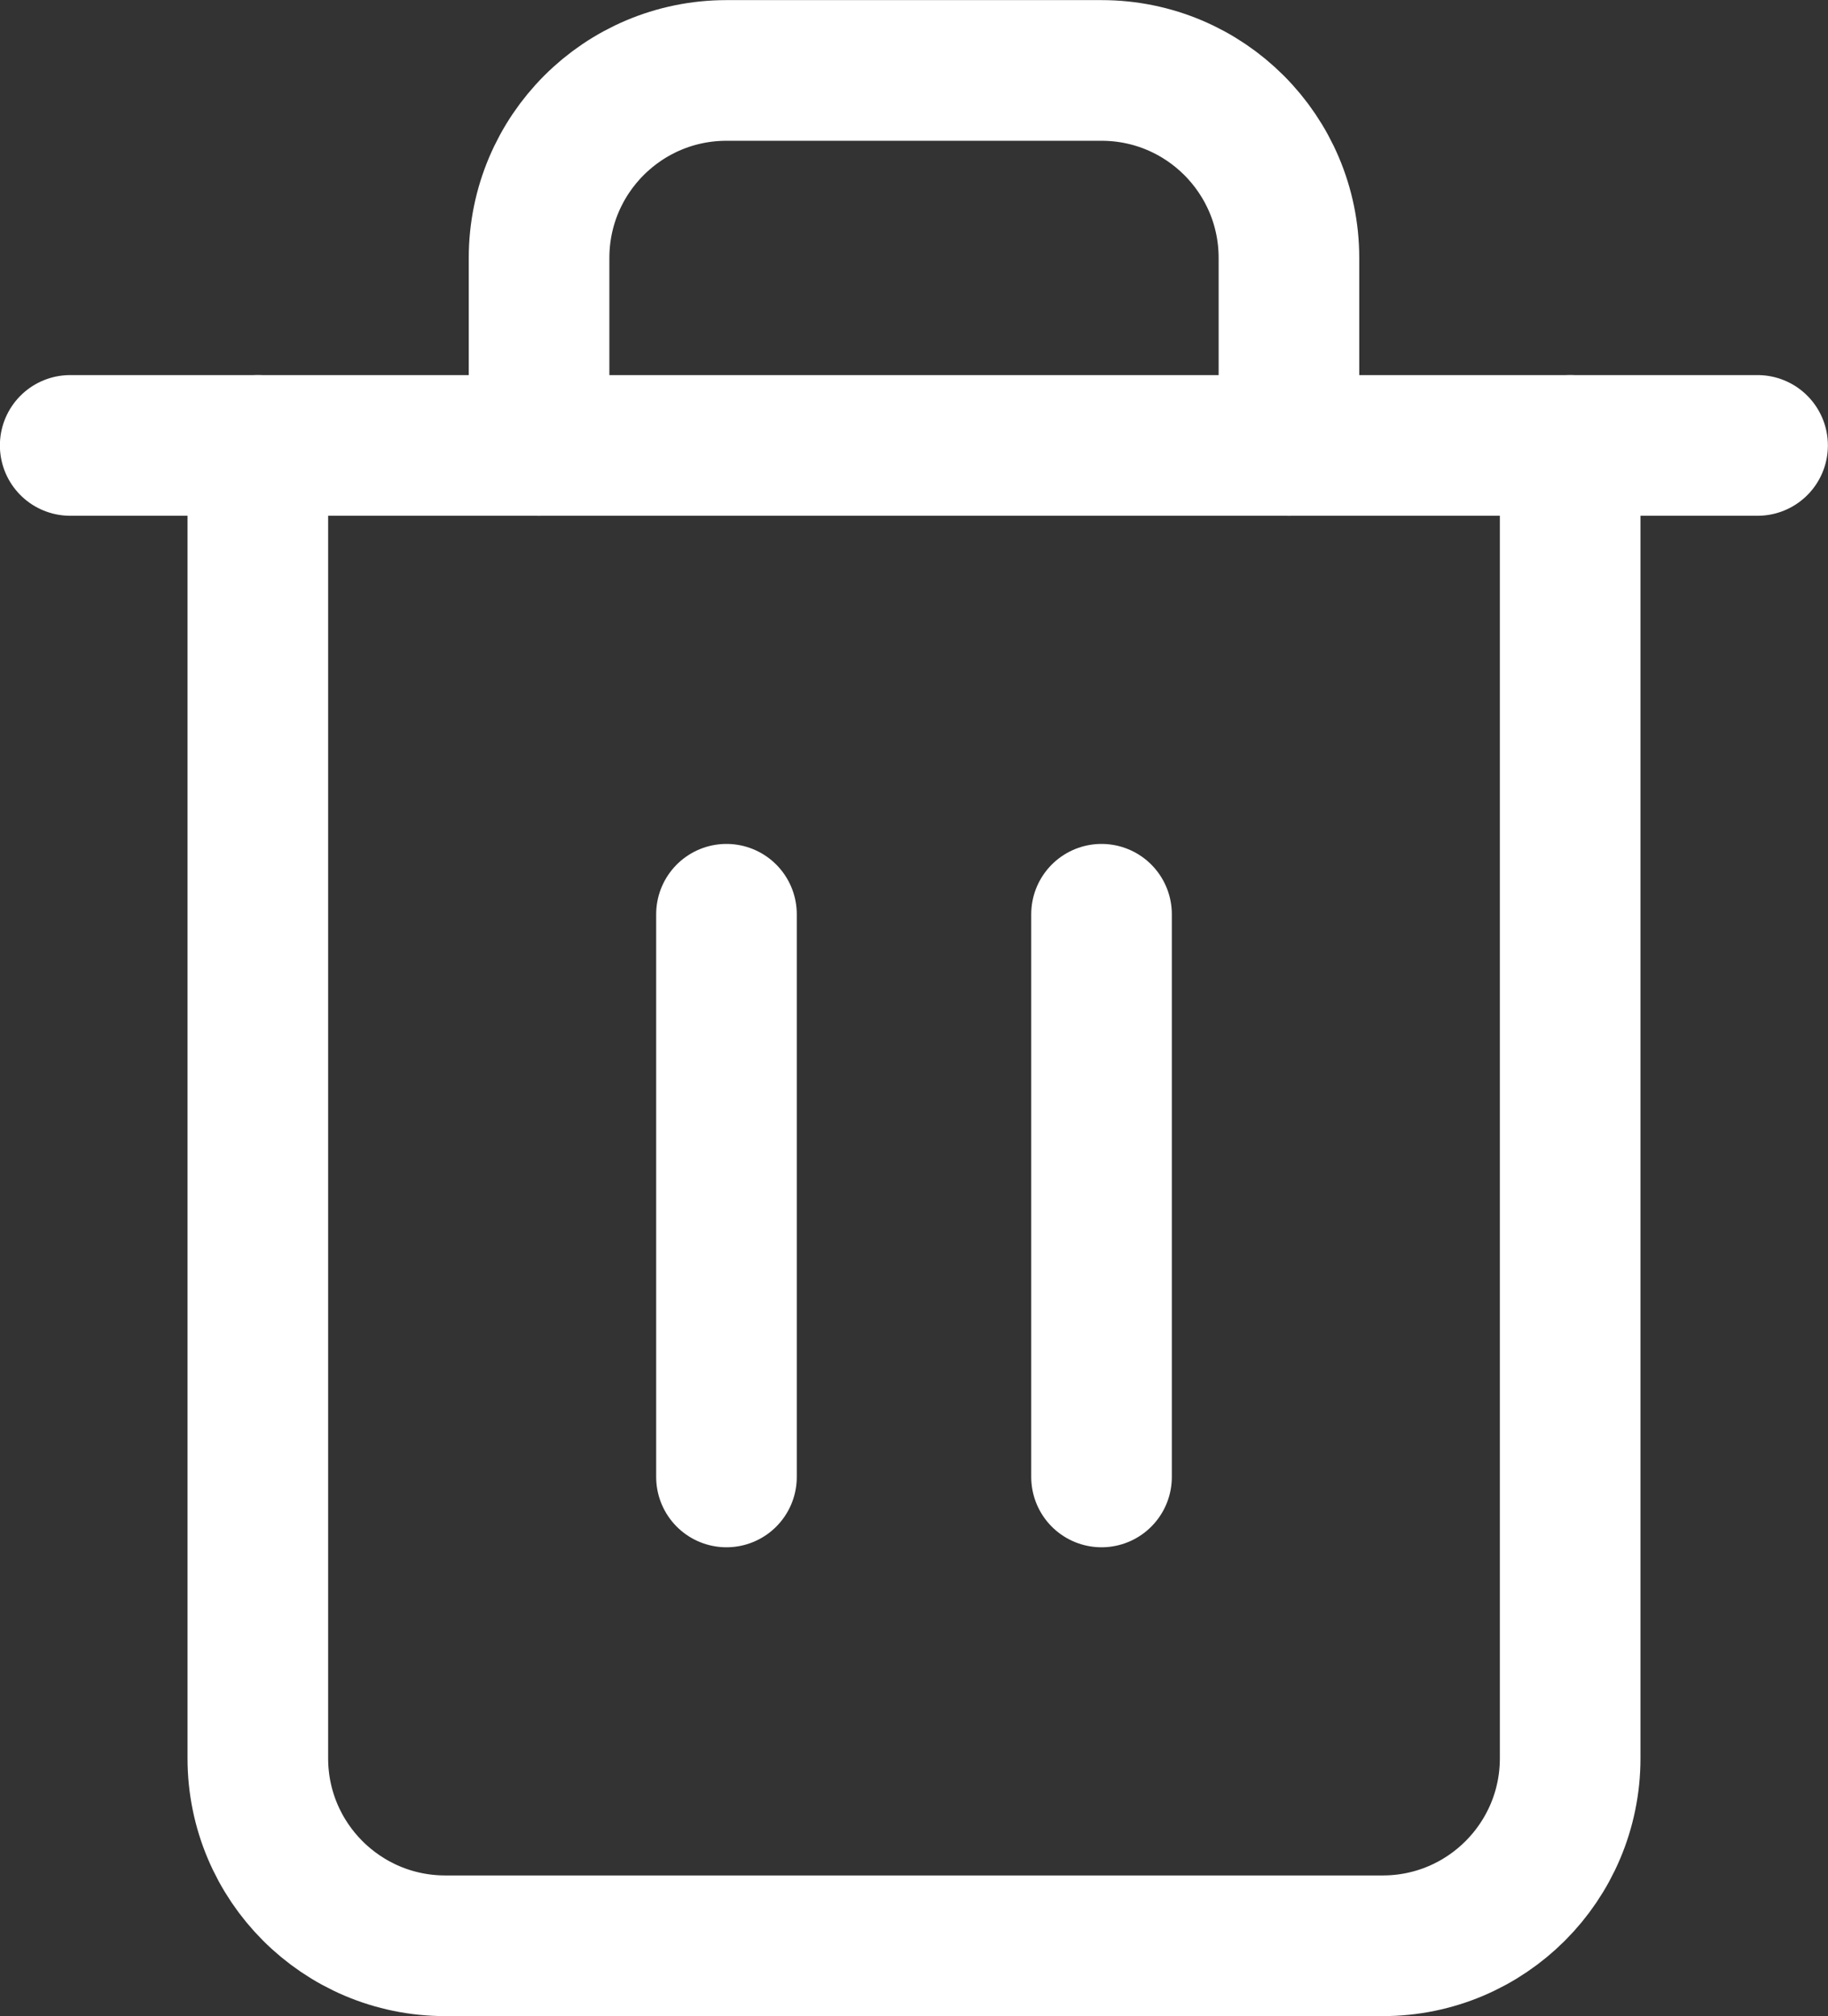 <?xml version="1.0" encoding="UTF-8"?>
<svg id="Layer_1" data-name="Layer 1" xmlns="http://www.w3.org/2000/svg" viewBox="0 0 81.25 89.58">
  <rect x="0" y="0" width="81.25" height="89.58" fill="#333333" stroke="none"/>
  <defs>
    <style>
      .cls-1 {
        fill: none;
        stroke: #fff;
        stroke-linecap: round;
        stroke-linejoin: round;
        stroke-width: 6.25px;
      }
    </style>
  </defs>
  <polyline class="cls-1" points="3.12 19.79 11.46 19.79 78.12 19.79"/>
  <path class="cls-1" d="m69.79,19.79v58.33c0,4.6-3.73,8.33-8.33,8.33H19.79c-4.6,0-8.33-3.73-8.33-8.33V19.79m12.5,0v-8.33c0-4.6,3.73-8.33,8.33-8.33h16.67c4.6,0,8.33,3.73,8.33,8.33v8.33"/>
  <line class="cls-1" x1="32.29" y1="40.62" x2="32.29" y2="65.62"/>
  <line class="cls-1" x1="48.96" y1="40.62" x2="48.96" y2="65.62"/>
</svg>